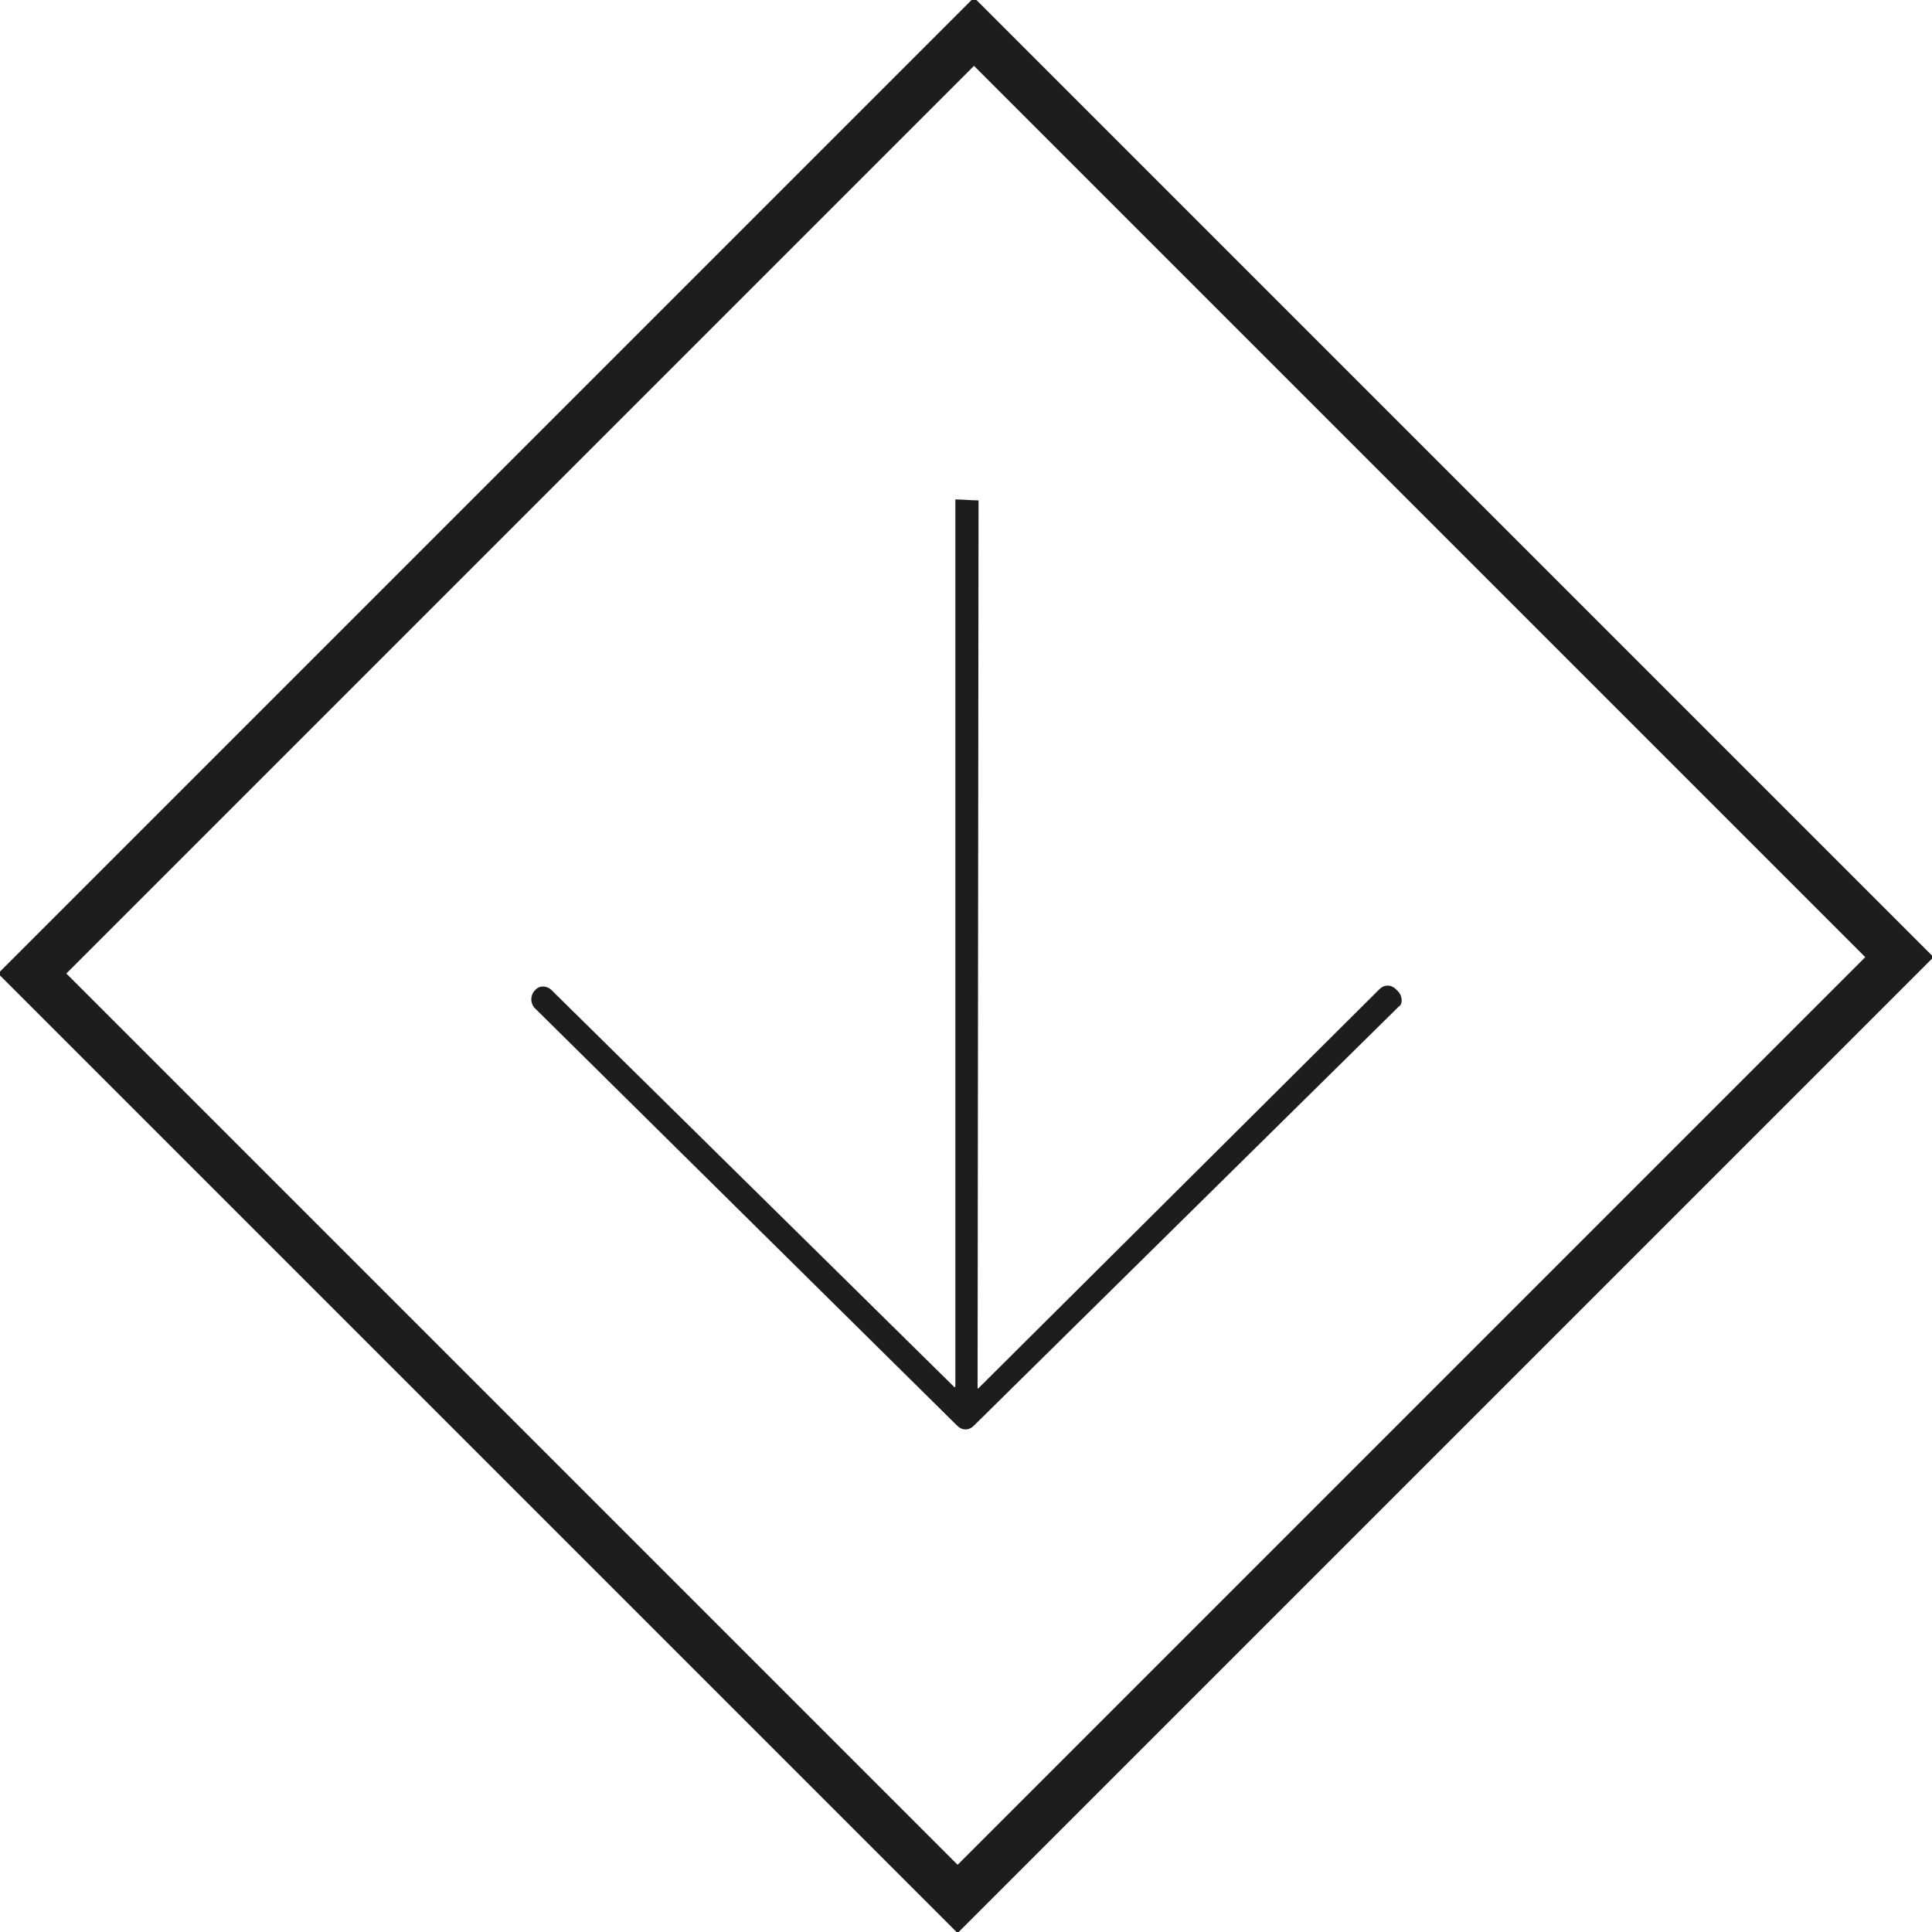 <?xml version="1.0" encoding="utf-8"?>
<!-- Generator: Adobe Illustrator 27.8.1, SVG Export Plug-In . SVG Version: 6.00 Build 0)  -->
<svg version="1.1" id="Layer_2" xmlns="http://www.w3.org/2000/svg" xmlns:xlink="http://www.w3.org/1999/xlink" x="0px" y="0px"
	 viewBox="0 0 200 200" style="enable-background:new 0 0 200 200;" xml:space="preserve">
<style type="text/css">
	.st0{fill:#1D1D1B;}
	.st1{fill:none;stroke:#1D1D1B;stroke-width:5;stroke-miterlimit:10;}
</style>
<path class="st0" d="M144.8,102.7l-0.3-0.3c-0.5-0.5-1.2-0.5-1.7,0l-41.5,41.3c-0.1,0.1-0.1,0-0.1-0.1l0.1-91.8
	c-0.8,0-1.6-0.1-2.4-0.1v91.8c0,0.1-0.1,0.1-0.1,0.1l-41.7-41.1c-0.5-0.5-1.3-0.5-1.7,0l-0.1,0.1c-0.4,0.5-0.4,1.2,0,1.7l43.8,43.3
	c0.5,0.5,1.2,0.5,1.7,0l44-43.4C145.2,104,145.2,103.2,144.8,102.7z"/>
<rect x="31.1" y="32.2" transform="matrix(0.707 -0.707 0.707 0.707 -41.421 100)" class="st1" width="137.9" height="135.5"/>
</svg>
